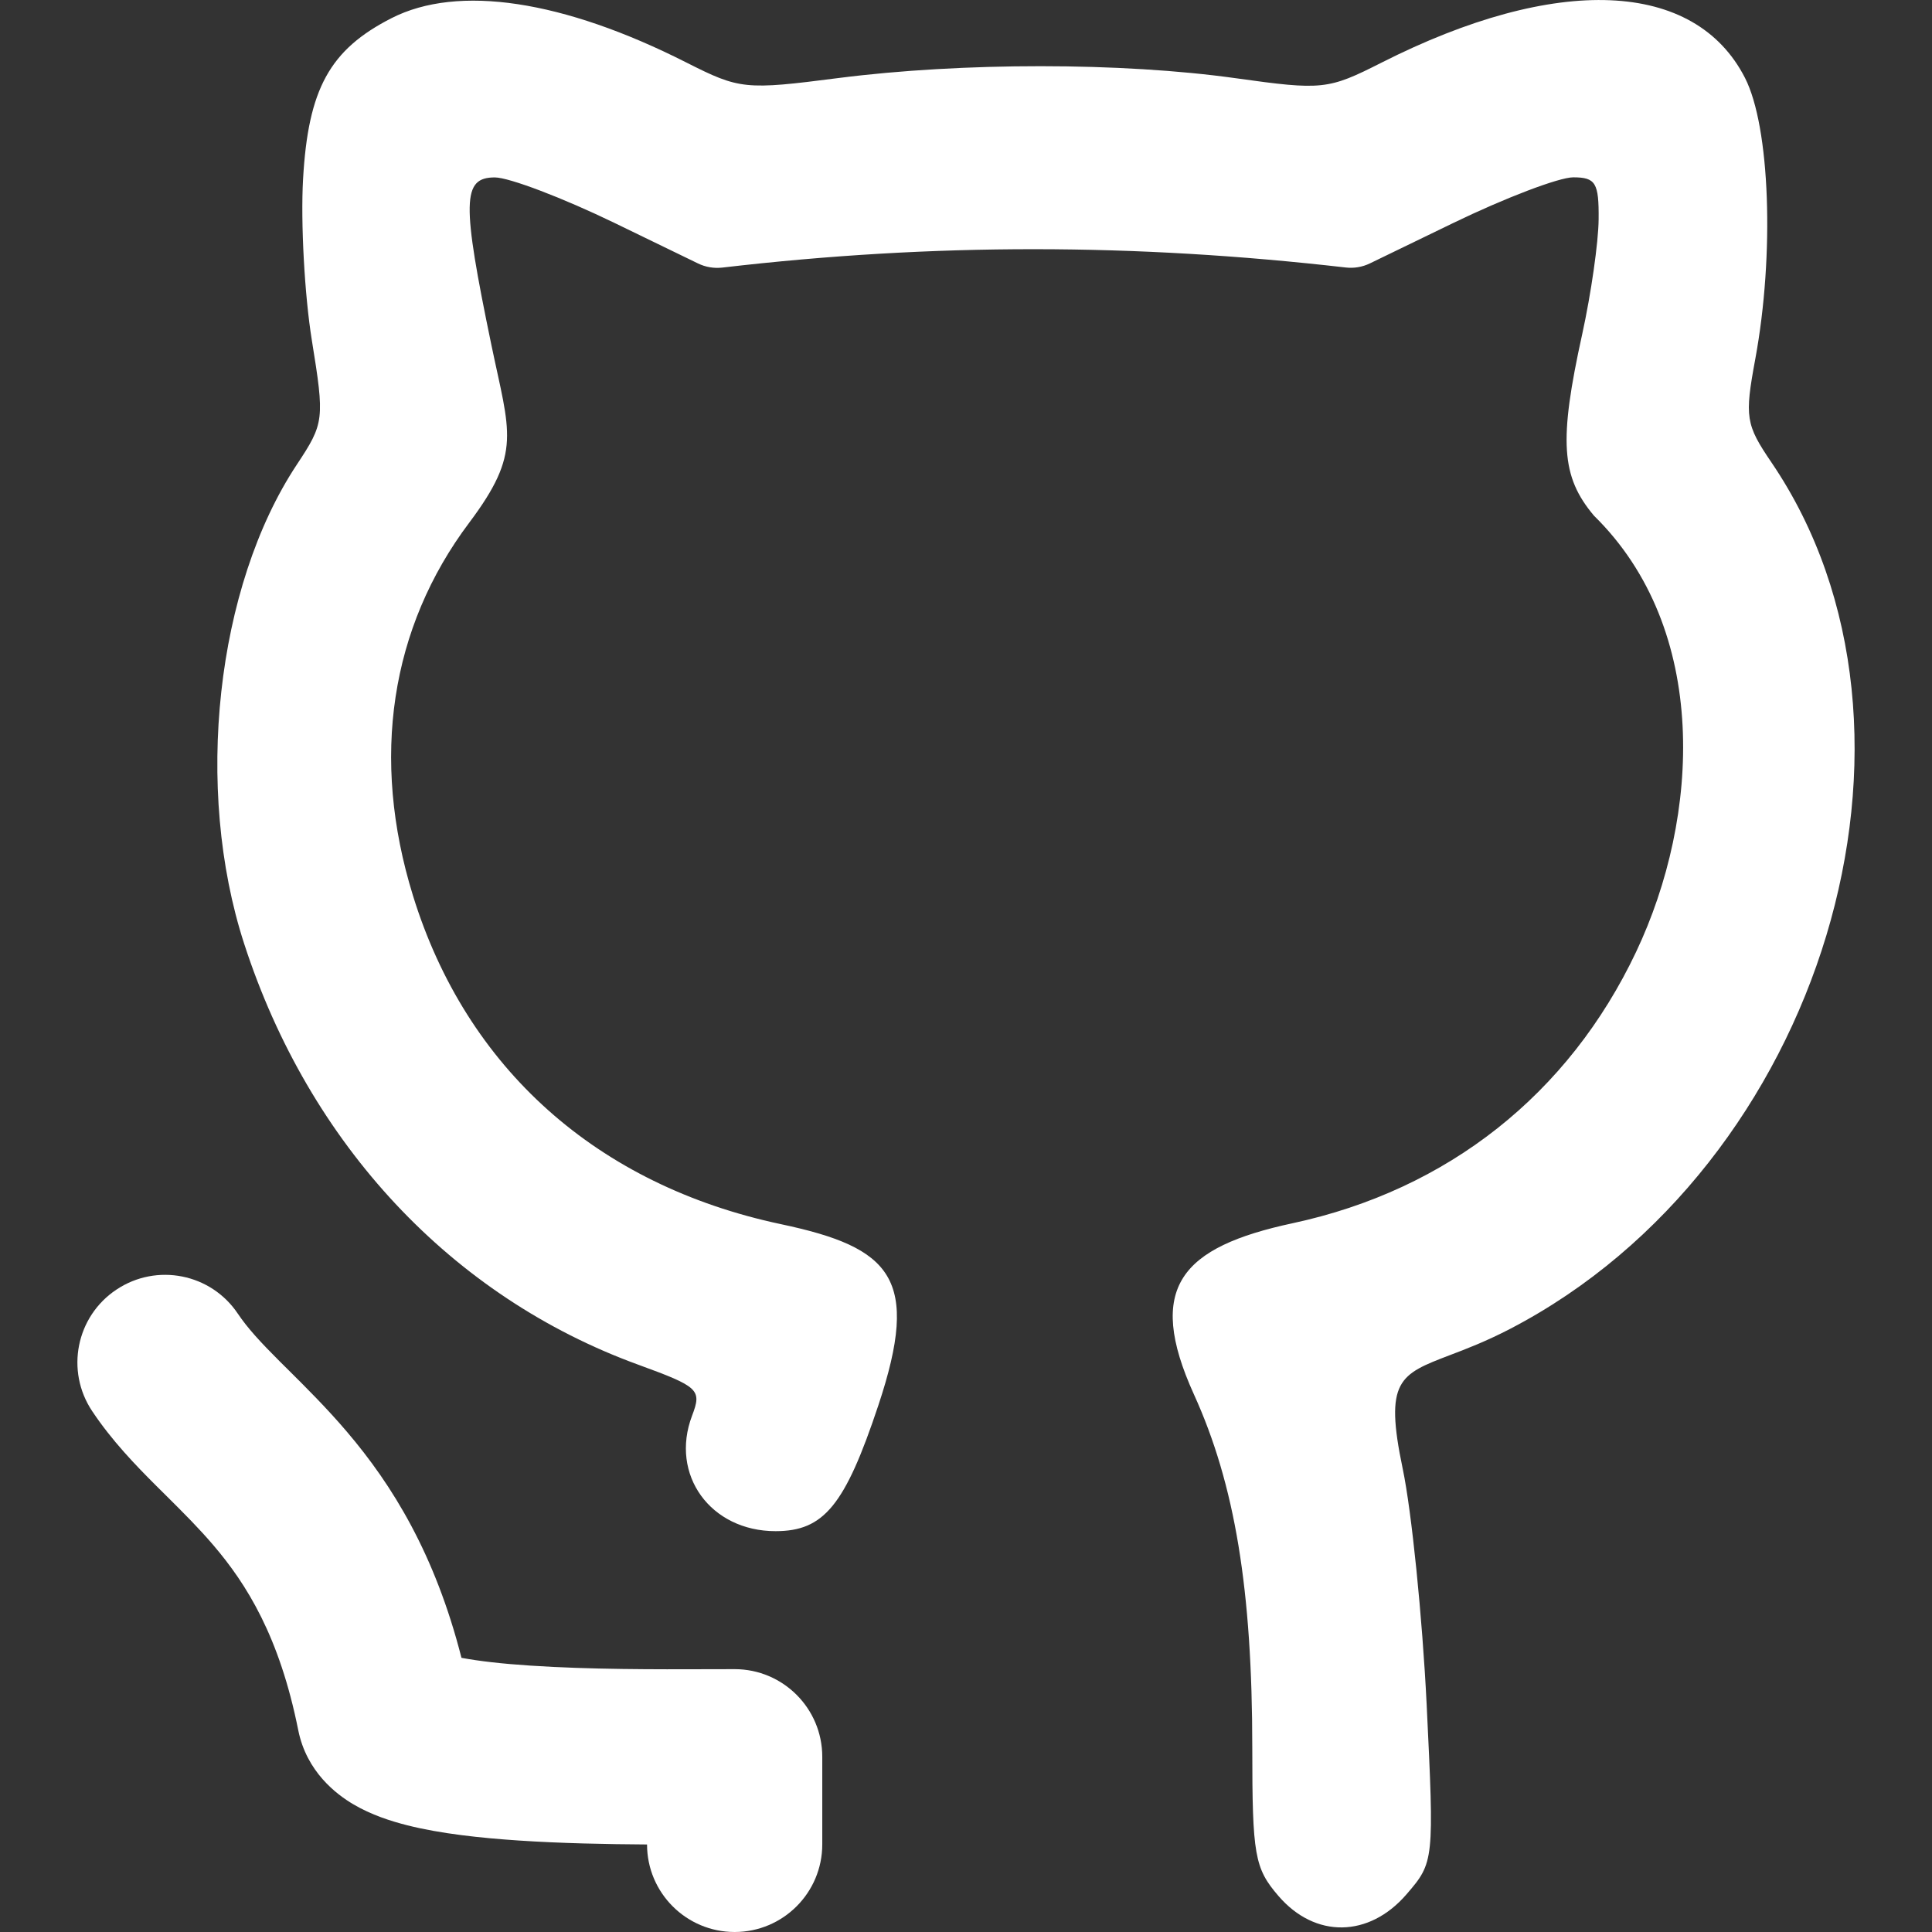 <?xml version="1.0" encoding="UTF-8" standalone="no"?>
<!-- Uploaded to: SVG Repo, www.svgrepo.com, Generator: SVG Repo Mixer Tools -->

<svg
   width="735.037"
   height="735.037"
   viewBox="0 0 22.051 22.051"
   fill="none"
   version="1.1"
   id="svg2"
   sodipodi:docname="github.svg"
   xmlns:inkscape="http://www.inkscape.org/namespaces/inkscape"
   xmlns:sodipodi="http://sodipodi.sourceforge.net/DTD/sodipodi-0.dtd"
   xmlns="http://www.w3.org/2000/svg"
   xmlns:svg="http://www.w3.org/2000/svg">
  <rect x="0" y="0" width="22.051" height="22.051" fill="#333333" stroke="none"/>
  <defs
     id="defs2" />
  <sodipodi:namedview
     id="namedview2"
     pagecolor="#ffffff"
     bordercolor="#000000"
     borderopacity="0.25"
     inkscape:showpageshadow="2"
     inkscape:pageopacity="0.0"
     inkscape:pagecheckerboard="0"
     inkscape:deskcolor="#d1d1d1" />
  <g
     id="g2"
     transform="translate(0.884)"
     style="fill:#ffffff">
    <path
       d="m 2.575,2.045 c 0.058,-1.03 0.304,-1.478 1.01,-1.838 0.759,-0.387 1.957,-0.207 3.366,0.507 0.607,0.307 0.669,0.314 1.732,0.177 1.414,-0.181 3.234,-0.181 4.539,0.002 0.987,0.138 1.052,0.131 1.66,-0.177 2,-1.013 3.579,-0.947 4.151,0.174 0.285,0.559 0.338,2.011 0.117,3.208 -0.123,0.664 -0.11,0.747 0.186,1.182 2.08,3.065 0.581,8.032 -2.982,9.886 -0.273,0.142 -0.502,0.23 -0.69,0.301 -0.575,0.22 -0.75,0.286 -0.538,1.297 0.102,0.486 0.224,1.695 0.273,2.686 0.087,1.792 0.086,1.804 -0.229,2.17 -0.428,0.497 -1.044,0.506 -1.462,0.02 -0.273,-0.317 -0.299,-0.466 -0.299,-1.689 0,-1.806 -0.198,-3.007 -0.666,-4.036 -0.556,-1.224 -0.144,-1.681 1.128,-1.954 1.768,-0.38 3.149,-1.472 3.919,-3.097 0.732,-1.545 0.842,-3.68 -0.481,-4.978 -0.376,-0.447 -0.403,-0.852 -0.134,-2.074 0.1,-0.456 0.185,-1.045 0.187,-1.309 0.004,-0.416 -0.034,-0.479 -0.29,-0.479 -0.162,0 -0.779,0.235 -1.373,0.523 l -0.947,0.459 c -0.086,0.042 -0.182,0.058 -0.277,0.047 -2.408,-0.276 -4.695,-0.281 -7.114,0.001 -0.095,0.011 -0.192,-0.005 -0.278,-0.047 l -0.946,-0.459 c -0.593,-0.288 -1.211,-0.523 -1.373,-0.523 -0.374,0 -0.379,0.276 -0.039,1.915 0.208,1.001 0.348,1.224 -0.253,2.025 -0.902,1.2 -1.127,2.69 -0.643,4.256 0.609,1.973 2.102,3.306 4.2,3.751 1.265,0.268 1.595,0.618 1.112,2.068 -0.38,1.141 -0.621,1.436 -1.173,1.436 -0.743,0 -1.209,-0.644 -0.953,-1.318 0.113,-0.297 0.079,-0.329 -0.617,-0.583 -2.126,-0.775 -3.752,-2.512 -4.495,-4.803 -0.575,-1.77 -0.322,-4.075 0.6,-5.468 0.314,-0.474 0.319,-0.514 0.172,-1.422 -0.083,-0.514 -0.128,-1.341 -0.1,-1.838 z"
       fill="#0f0f0f"
       id="path1"
       style="fill:#ffffff" />
    <path
       d="m 1.832,14.996 c -0.306,-0.46 -0.927,-0.584 -1.387,-0.277 -0.46,0.306 -0.584,0.927 -0.277,1.387 0.226,0.339 0.497,0.618 0.727,0.848 0.042,0.042 0.084,0.083 0.124,0.123 0.192,0.191 0.362,0.36 0.533,0.56 0.378,0.443 0.754,1.04 0.968,2.11 0.095,0.477 0.438,0.734 0.628,0.846 0.206,0.122 0.431,0.193 0.616,0.24 0.379,0.096 0.838,0.145 1.275,0.174 0.479,0.032 0.998,0.042 1.462,0.045 3.4e-4,0.552 0.448,0.999 1,0.999 0.552,0 1,-0.448 1,-1 v -1 c 0,-0.552 -0.448,-1 -1,-1 -0.094,0 -0.196,3e-4 -0.304,7e-4 -0.587,0.002 -1.352,0.004 -2.026,-0.041 -0.325,-0.021 -0.592,-0.052 -0.788,-0.089 -0.302,-1.184 -0.789,-1.972 -1.309,-2.582 -0.23,-0.27 -0.468,-0.506 -0.661,-0.698 -0.036,-0.036 -0.071,-0.07 -0.104,-0.103 -0.223,-0.223 -0.369,-0.382 -0.477,-0.543 z"
       fill="#0f0f0f"
       id="path2"
       style="fill:#ffffff" />
  </g>
</svg>
